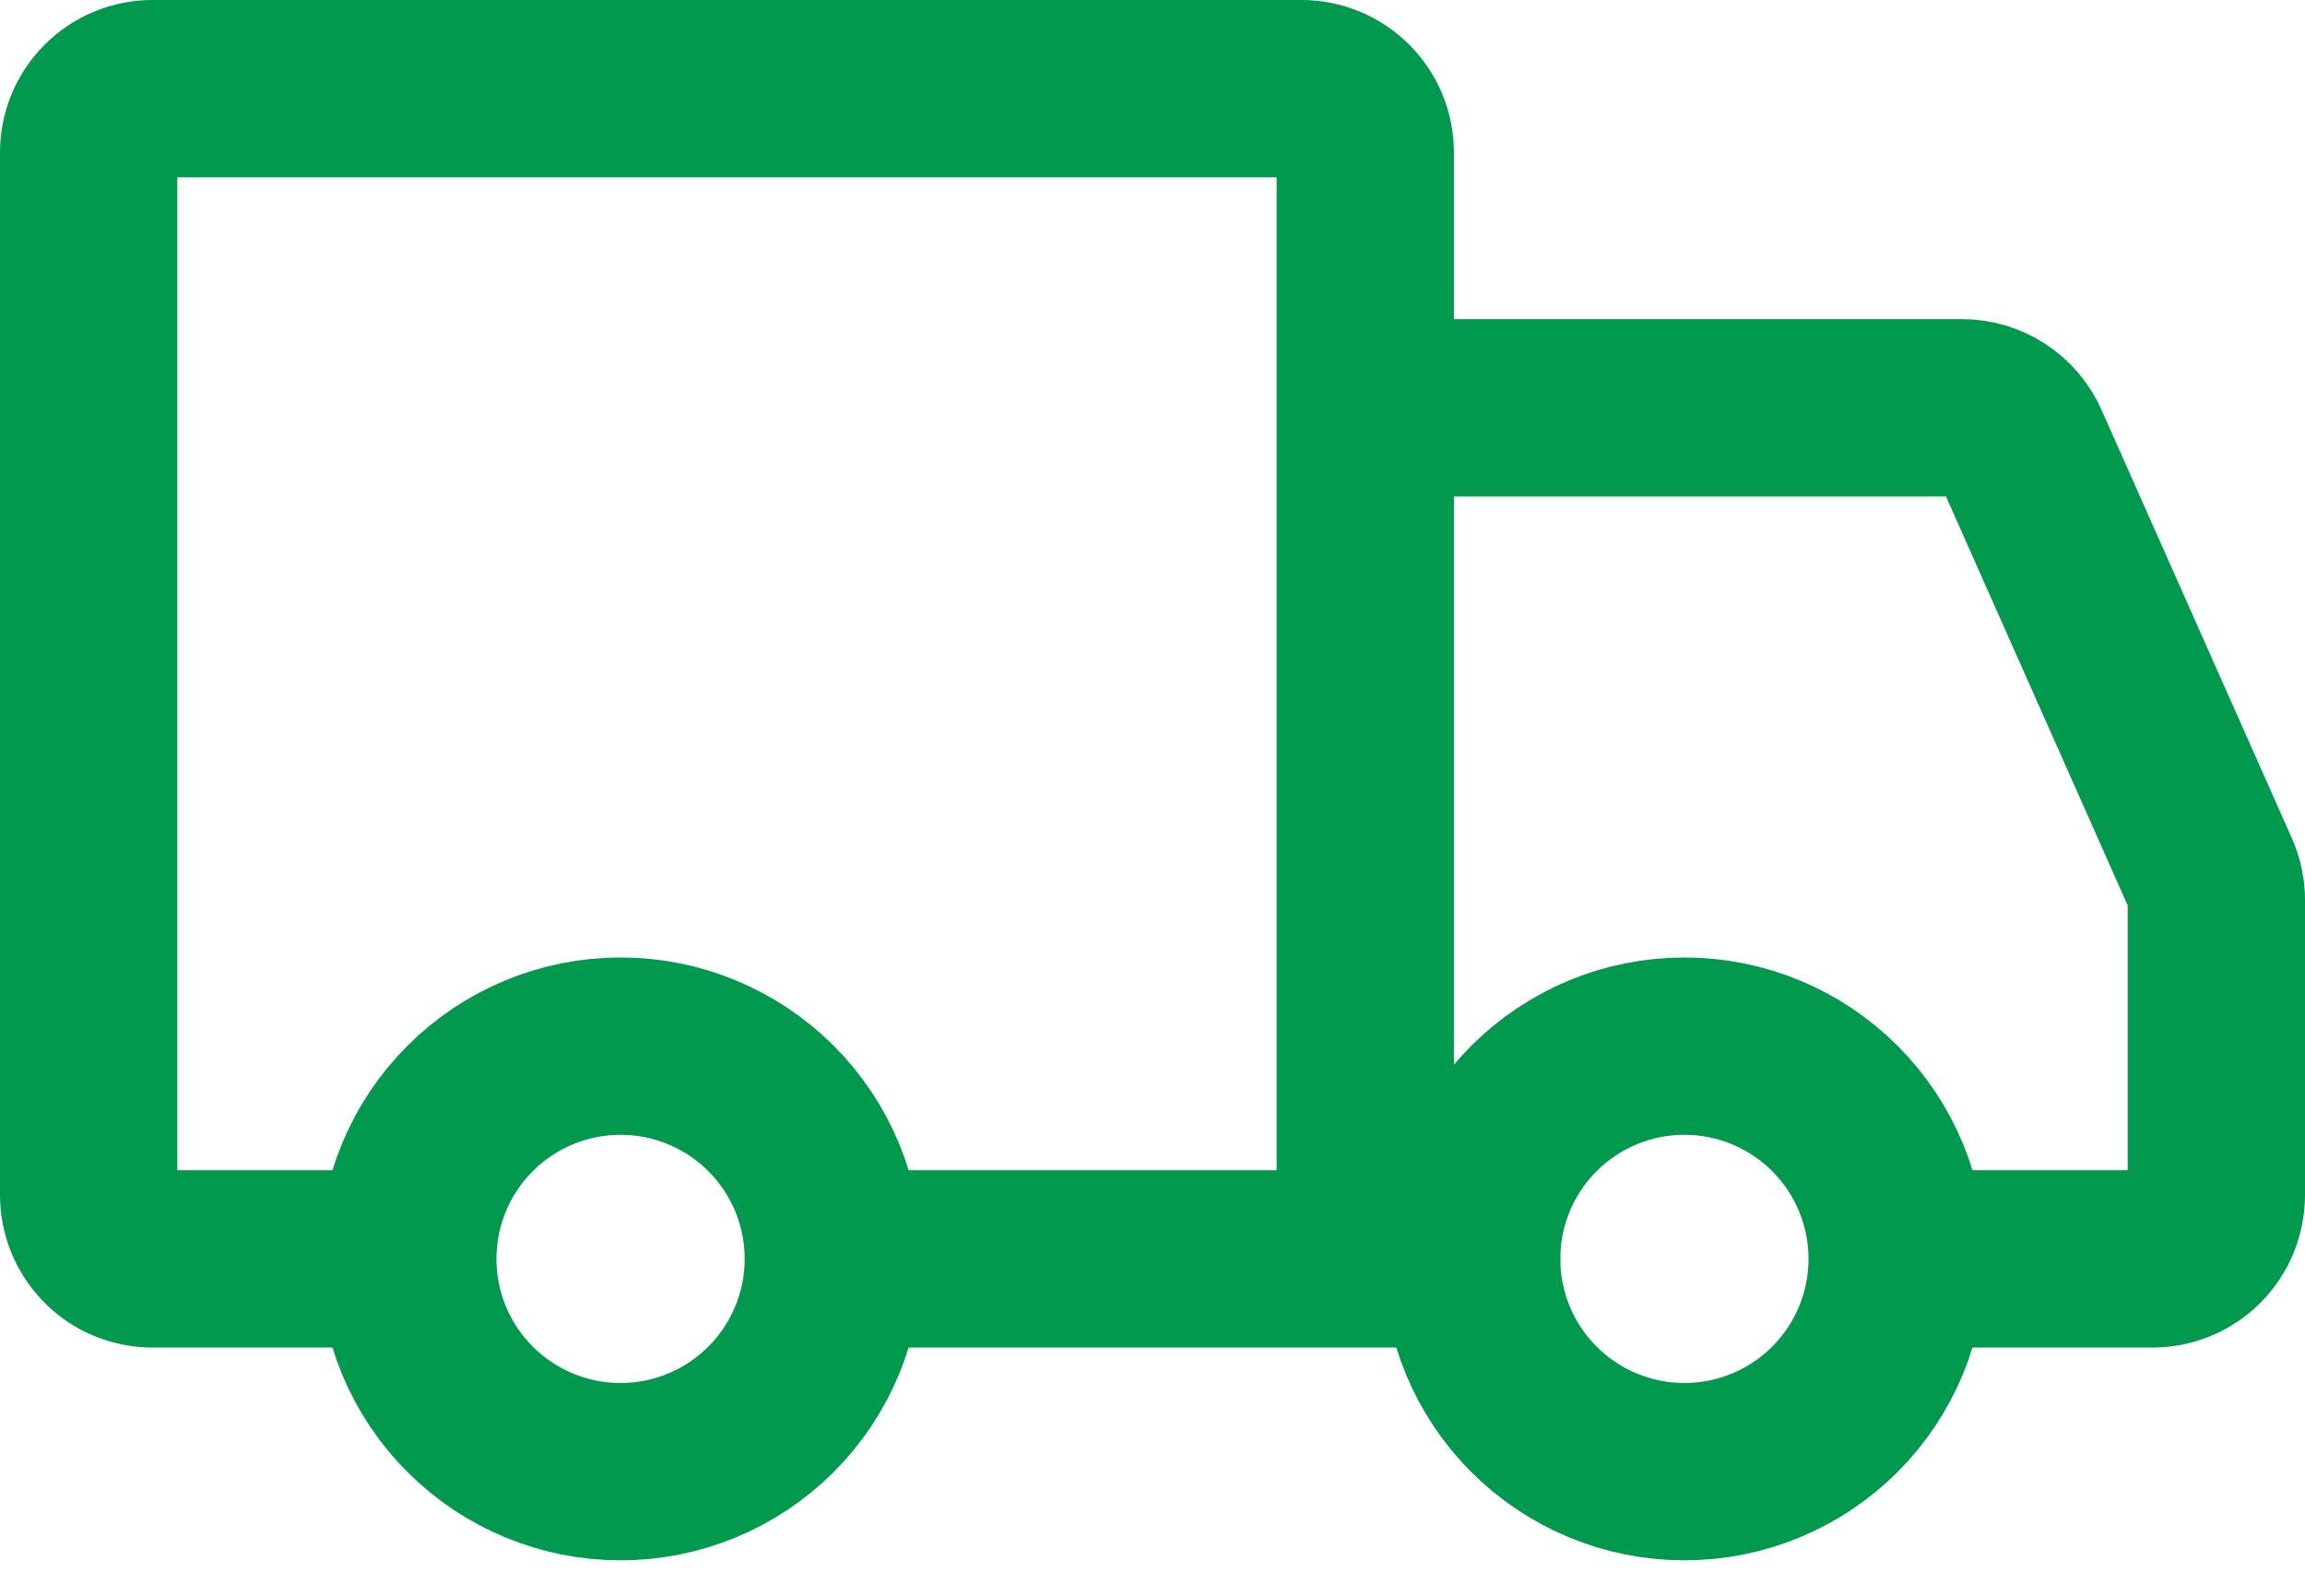 <svg width="26" height="18" viewBox="0 0 26 18" fill="none" xmlns="http://www.w3.org/2000/svg">
<path d="M7 16.6C7.636 16.6 8.247 16.347 8.697 15.897C9.147 15.447 9.4 14.836 9.4 14.2C9.4 13.563 9.147 12.953 8.697 12.503C8.247 12.053 7.636 11.8 7 11.8C6.363 11.8 5.753 12.053 5.303 12.503C4.852 12.953 4.6 13.563 4.6 14.2C4.6 14.836 4.852 15.447 5.303 15.897C5.753 16.347 6.363 16.6 7 16.6ZM19 16.6C19.636 16.6 20.247 16.347 20.697 15.897C21.147 15.447 21.4 14.836 21.4 14.2C21.4 13.563 21.147 12.953 20.697 12.503C20.247 12.053 19.636 11.8 19 11.8C18.363 11.8 17.753 12.053 17.303 12.503C16.852 12.953 16.6 13.563 16.6 14.2C16.6 14.836 16.852 15.447 17.303 15.897C17.753 16.347 18.363 16.6 19 16.6Z" stroke="#00994D" stroke-width="2" stroke-miterlimit="1.5" stroke-linecap="round" stroke-linejoin="round"/>
<path d="M15.4 14.2V1.72C15.4 1.529 15.324 1.346 15.189 1.211C15.054 1.076 14.871 1 14.68 1H1.72C1.529 1 1.346 1.076 1.211 1.211C1.076 1.346 1 1.529 1 1.72V13.48C1 13.574 1.019 13.668 1.055 13.755C1.091 13.842 1.144 13.922 1.211 13.989C1.278 14.056 1.357 14.109 1.444 14.145C1.532 14.181 1.625 14.2 1.72 14.2H4.18M15.4 14.2H9.46M15.4 14.2H16.6M15.4 4.6H22.132C22.271 4.6 22.407 4.64 22.524 4.716C22.641 4.792 22.733 4.9 22.79 5.027L24.938 9.861C24.979 9.952 25 10.052 25 10.152V13.48C25 13.574 24.981 13.668 24.945 13.755C24.909 13.842 24.856 13.922 24.789 13.989C24.722 14.056 24.643 14.109 24.555 14.145C24.468 14.181 24.375 14.2 24.28 14.2H22" stroke="#00994D" stroke-width="2" stroke-linecap="round"/>
</svg>
